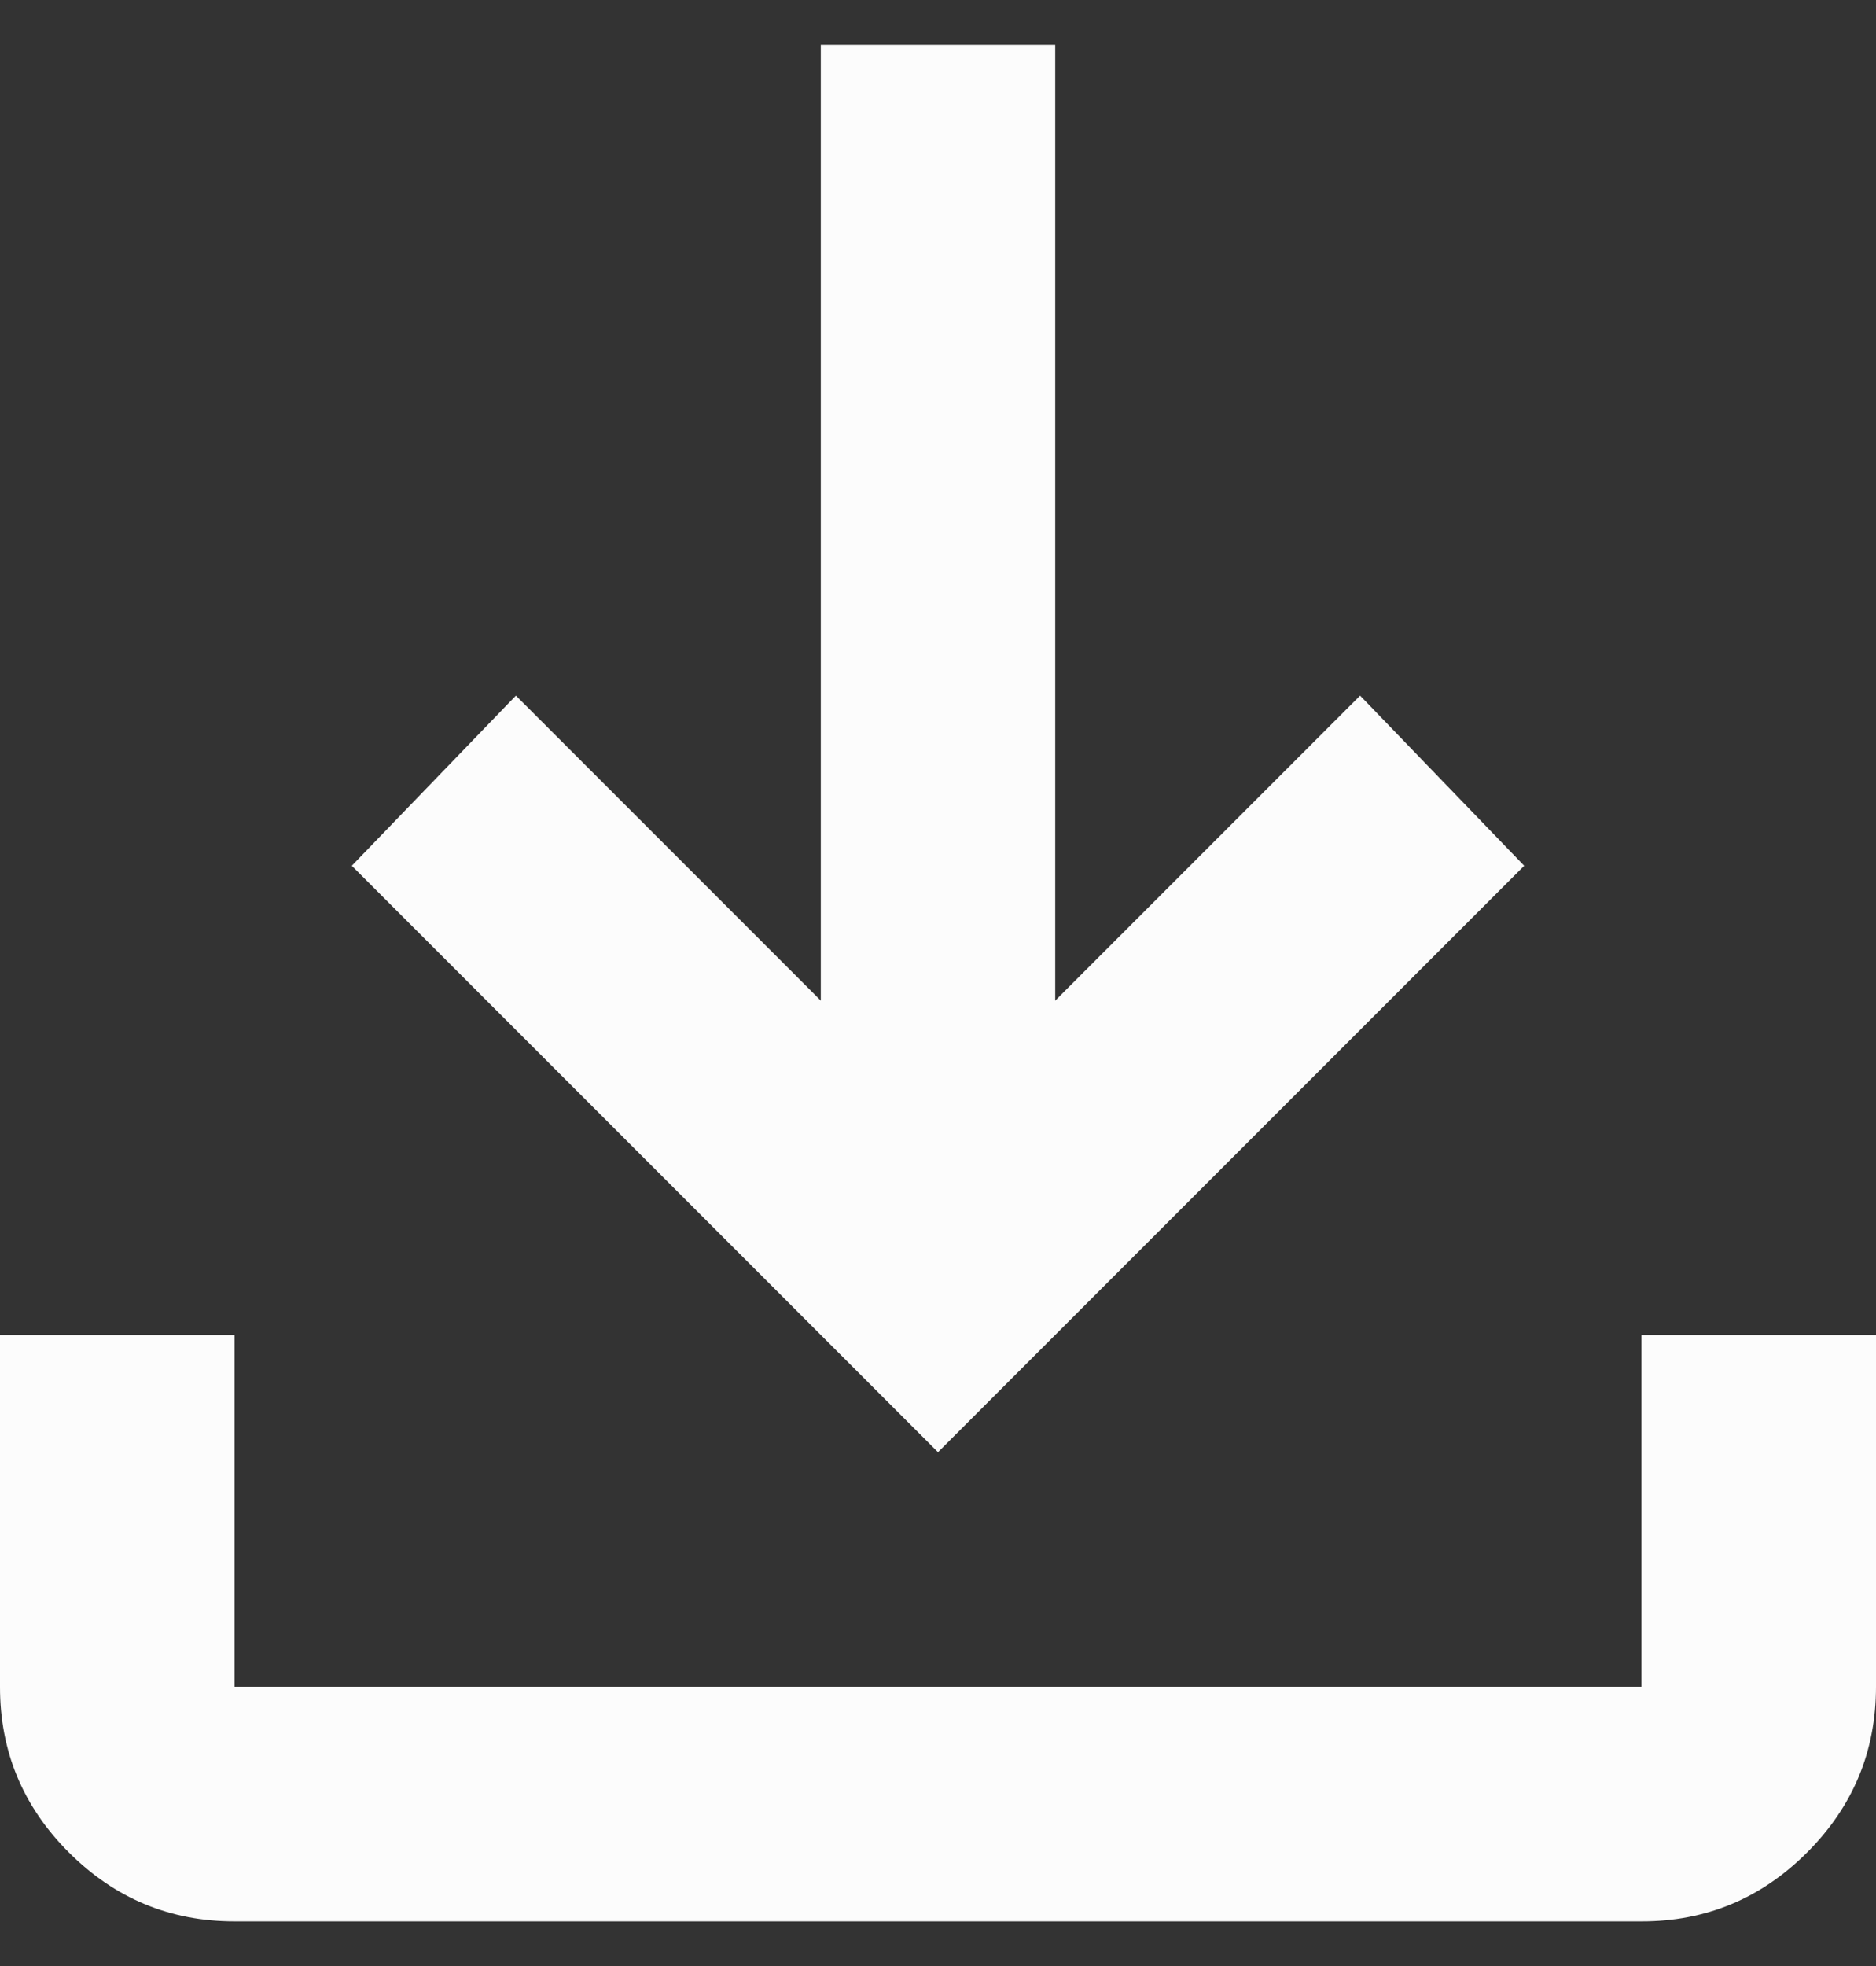 <svg width="21" height="22" viewBox="0 0 21 22" fill="none" xmlns="http://www.w3.org/2000/svg">
<rect x="0" y="0" width="21" height="22" fill="#333333" stroke="none"/>
<path d="M10.5 16.25L3.938 9.688L5.775 7.784L9.188 11.197V0.5H11.812V11.197L15.225 7.784L17.062 9.688L10.5 16.25ZM2.625 21.5C1.903 21.5 1.285 21.243 0.77 20.728C0.256 20.214 -0.001 19.596 2.22835e-06 18.875V14.938H2.625V18.875H18.375V14.938H21V18.875C21 19.597 20.743 20.215 20.228 20.73C19.714 21.244 19.096 21.501 18.375 21.5H2.625Z" fill="#FCFCFC"/>
</svg>
